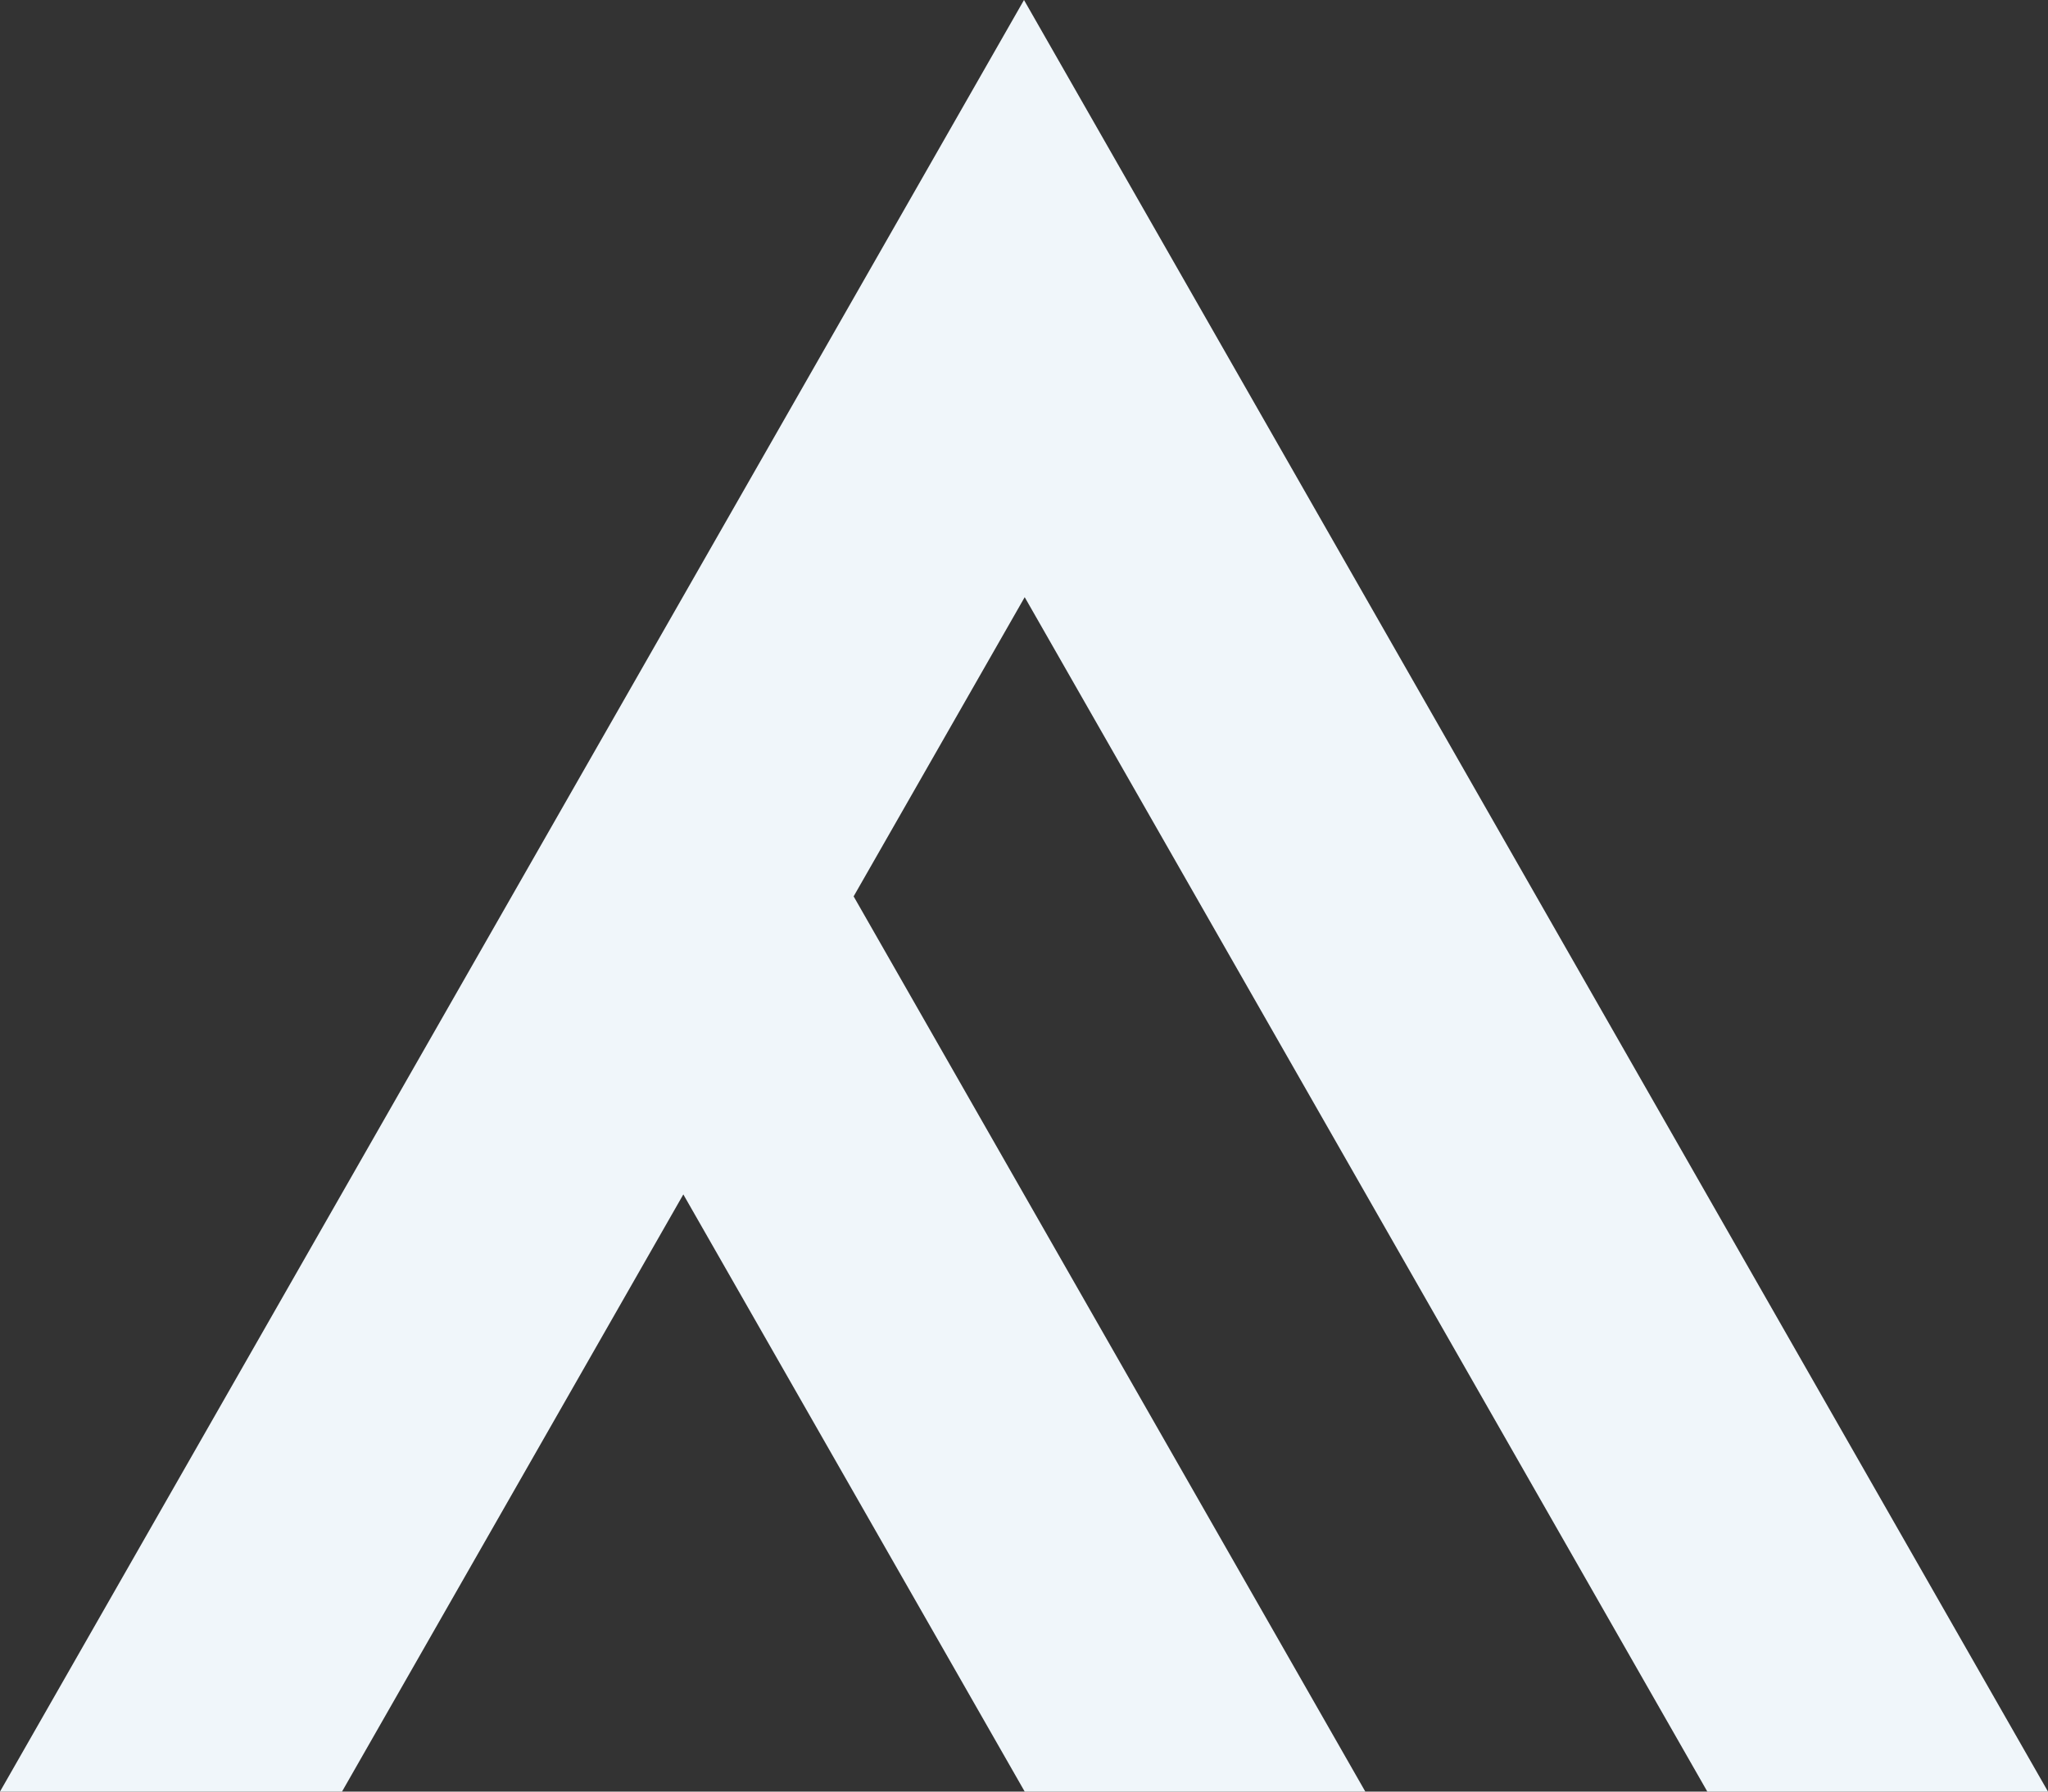 <svg width="32" height="28" viewBox="0 0 32 28" fill="none" xmlns="http://www.w3.org/2000/svg">
<rect x="0" y="0" width="32" height="28" fill="#333333" stroke="none"/>
<path fill-rule="evenodd" clip-rule="evenodd" d="M16 0L0 28H5.333H5.344L10.677 18.667L16.011 28H21.333L13.338 14.009L16.011 9.333L26.677 28H32L16 0Z" fill="#F0F6FA"/>
</svg>
